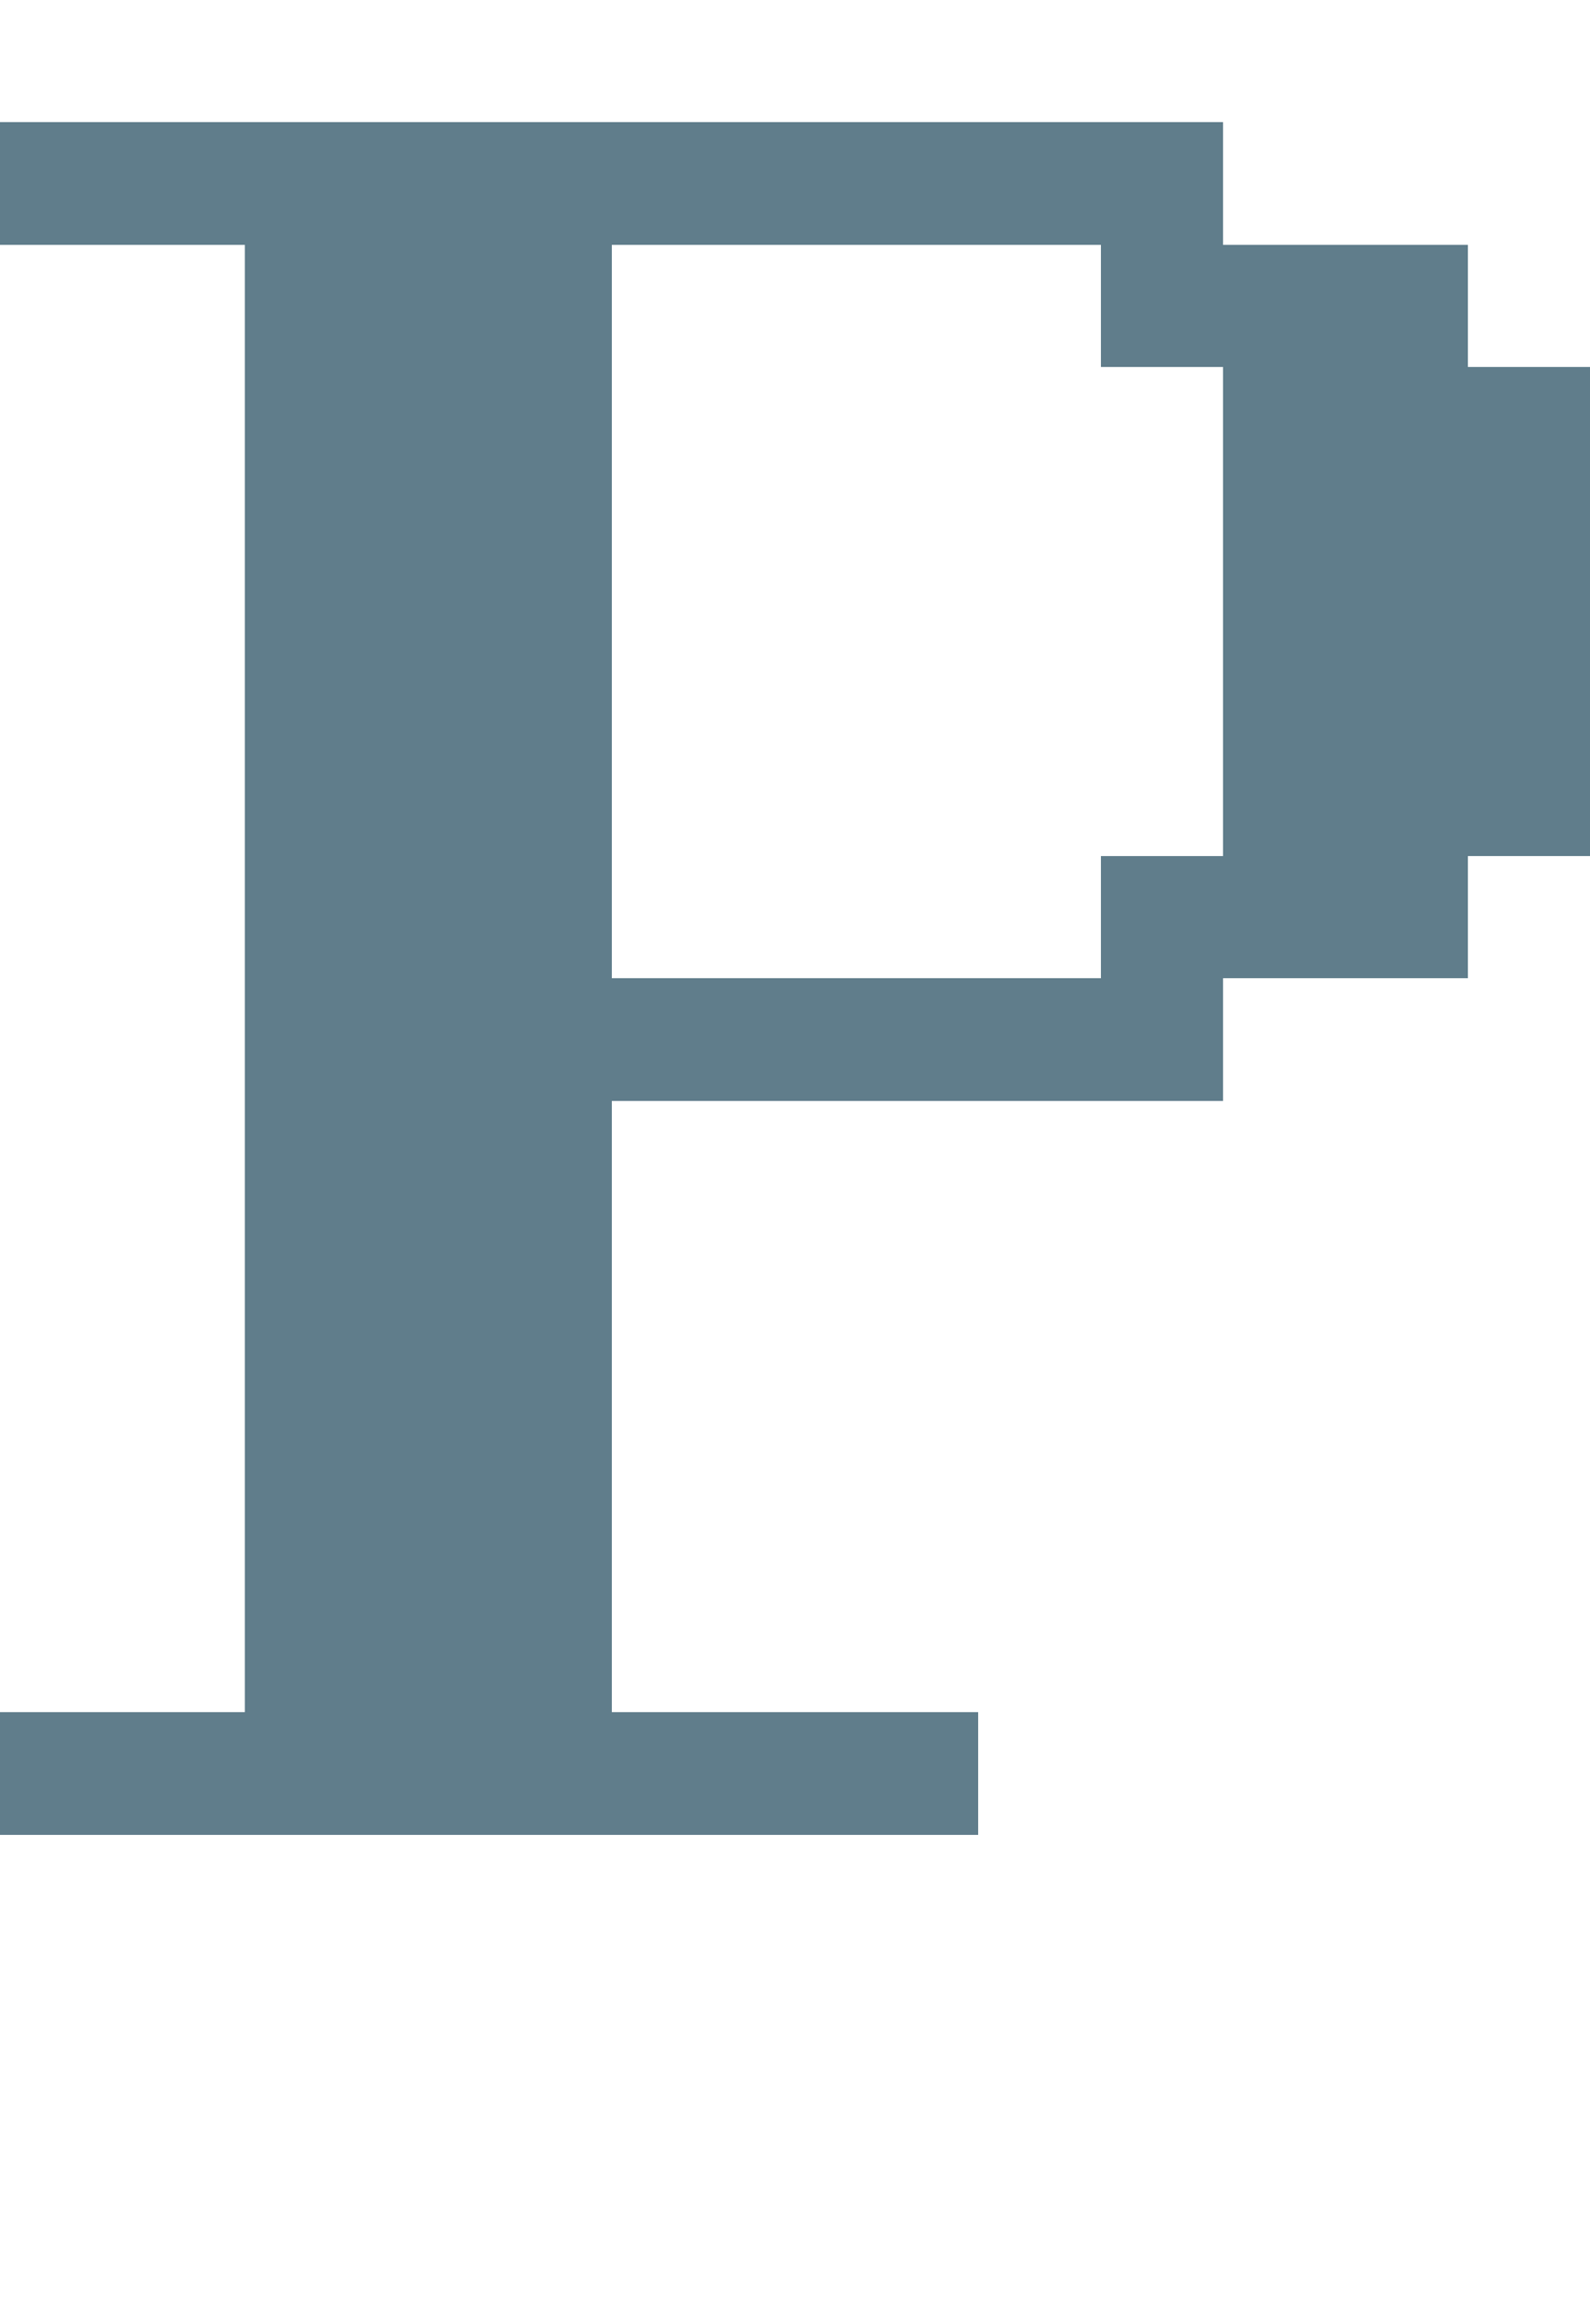 <svg version="1.1" xmlns="http://www.w3.org/2000/svg" xmlns:xlink="http://www.w3.org/1999/xlink" shape-rendering="crispEdges" width="13" height="19" viewBox="0 0 13 19"><g><path fill="rgba(96,125,139,1.00)" d="M0,1h10v1h-10ZM2,2h3v6h-3ZM9,2h3v1h-3ZM10,3h3v4h-3ZM9,7h3v1h-3ZM2,8h8v1h-8ZM2,9h3v5h-3ZM0,14h8v1h-8Z"></path></g></svg>